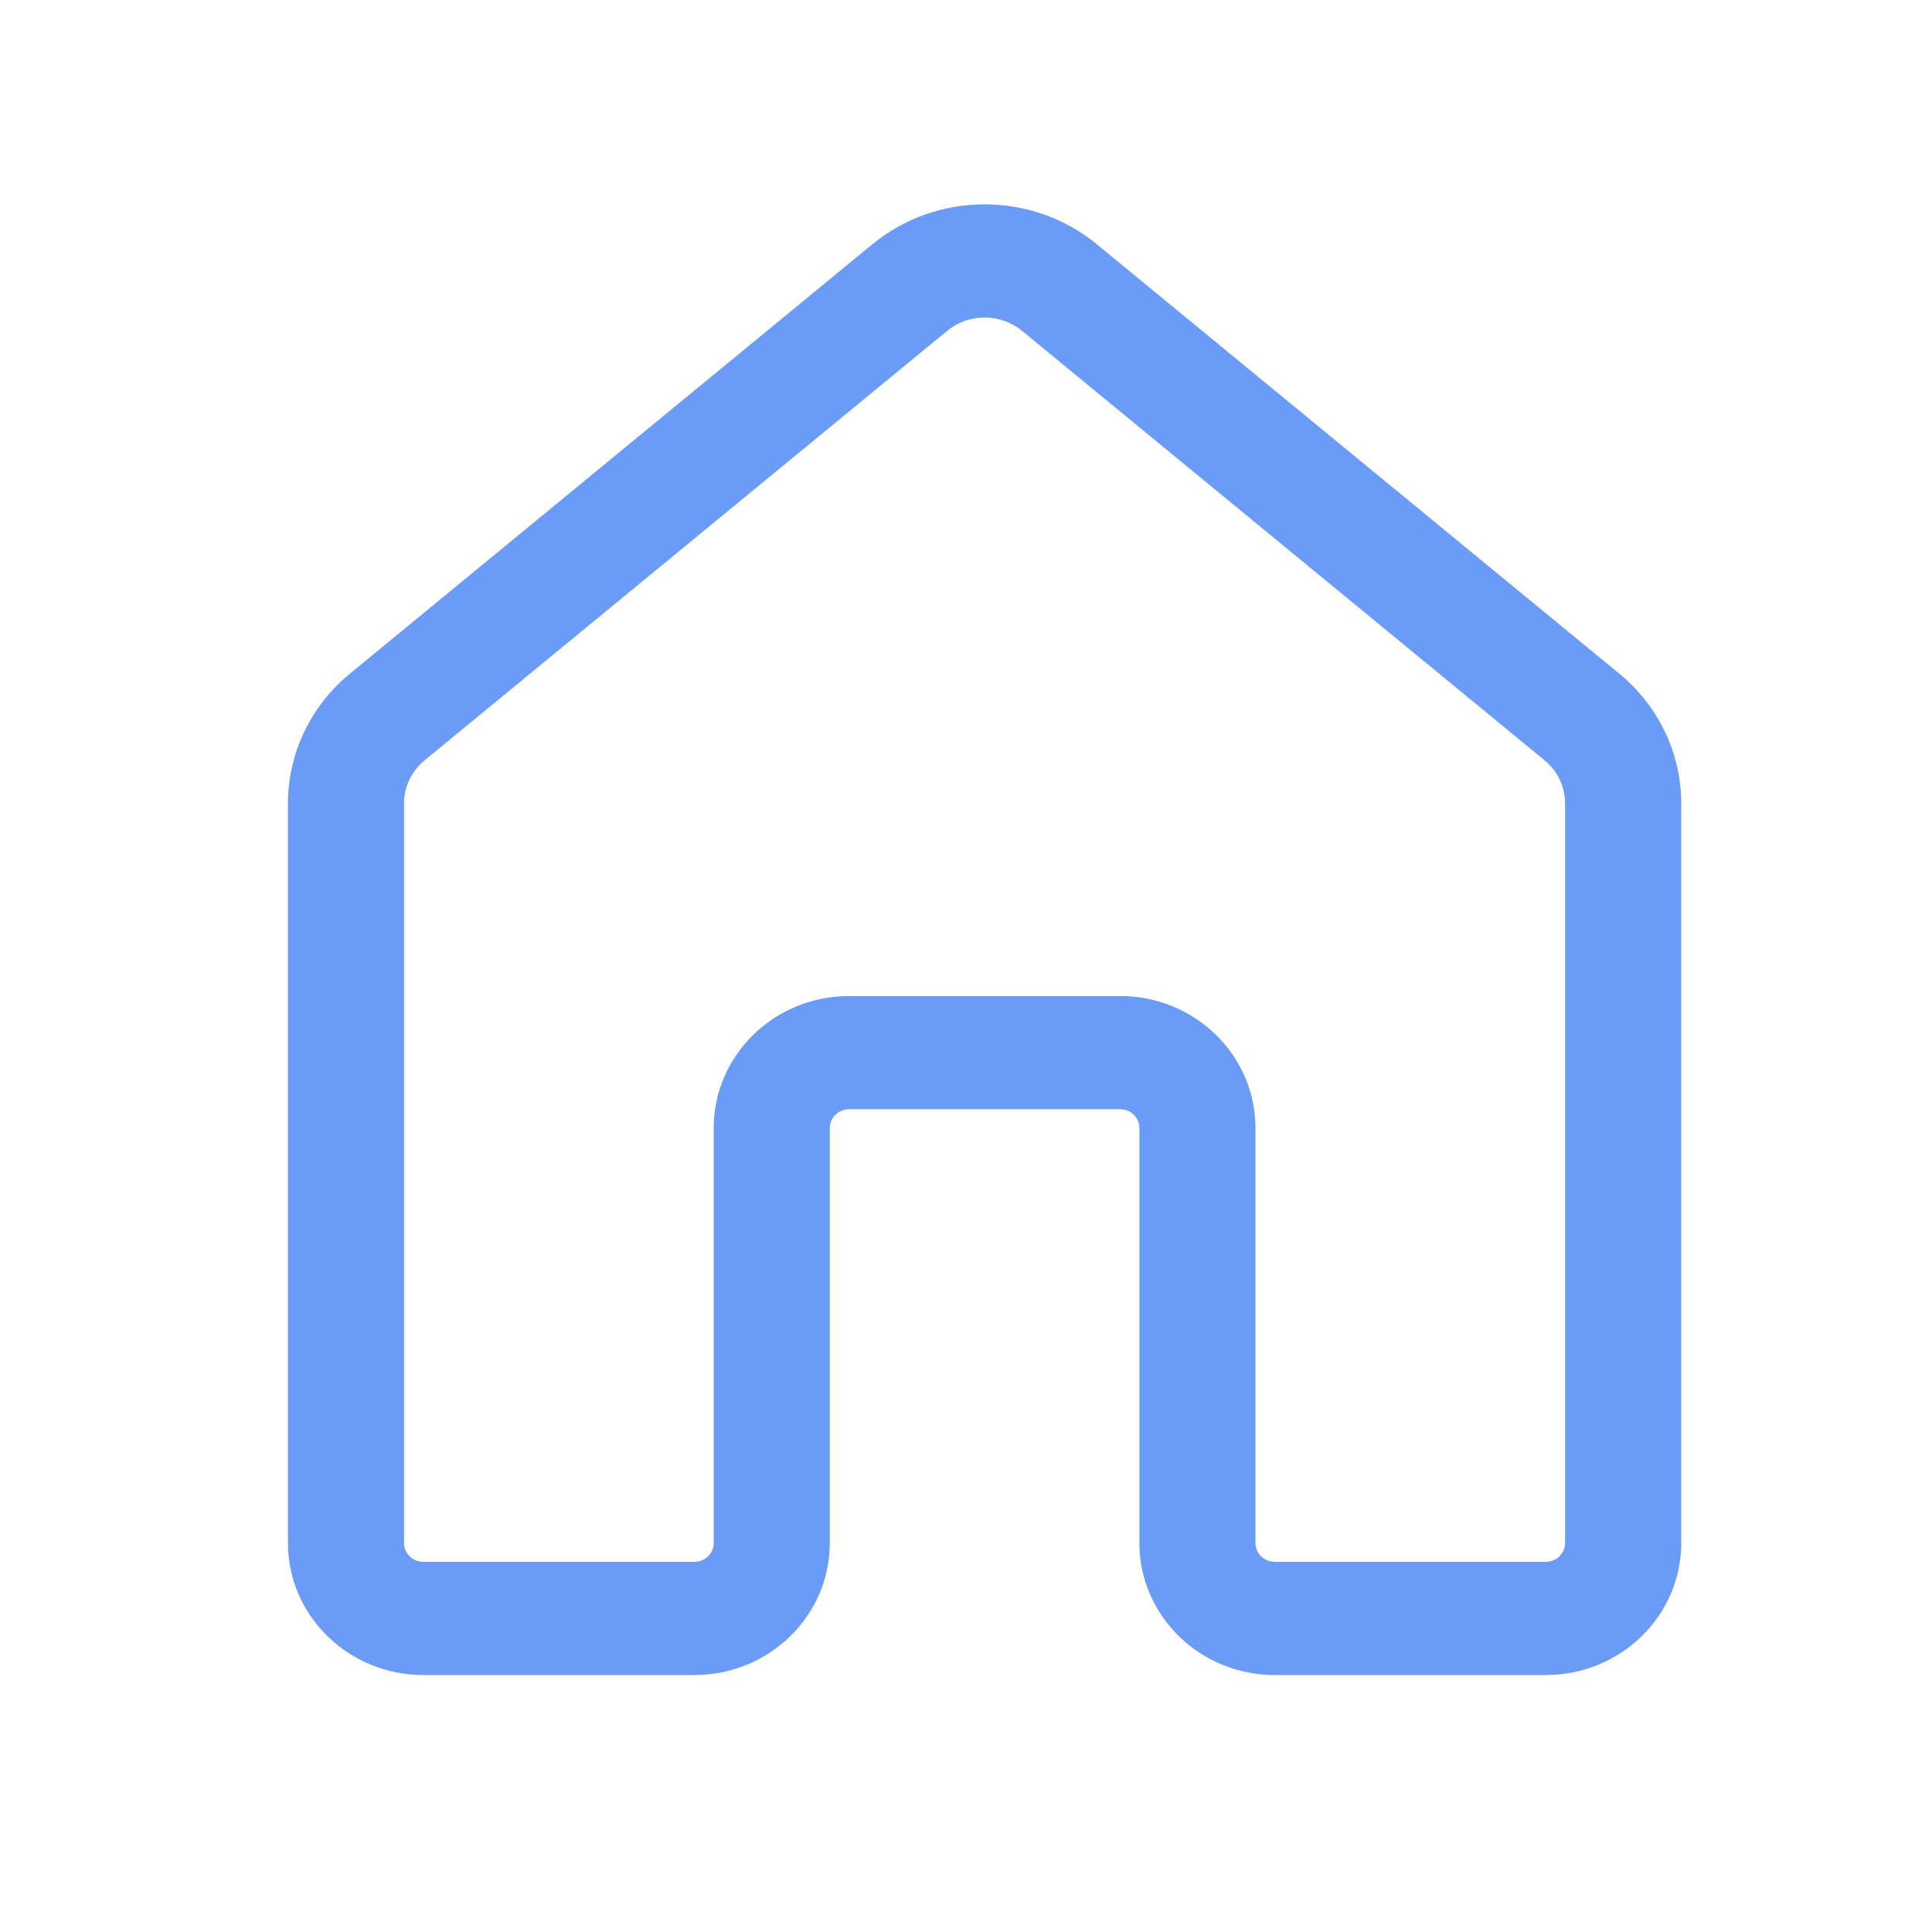 <svg width="24" height="24" viewBox="0 0 24 24" fill="none" xmlns="http://www.w3.org/2000/svg">
<path d="M10.836 3.035C11.642 2.373 12.82 2.373 13.626 3.035L20.116 8.369C20.604 8.77 20.885 9.36 20.885 9.981V19.168C20.885 20.073 20.131 20.808 19.202 20.808H15.837C14.907 20.808 14.154 20.073 14.154 19.168V14.013C14.154 13.884 14.046 13.779 13.914 13.779H10.548C10.415 13.779 10.308 13.884 10.308 14.013V19.168C10.308 20.073 9.555 20.808 8.625 20.808H5.26C4.331 20.808 3.577 20.073 3.577 19.168V9.981C3.577 9.36 3.858 8.77 4.346 8.369L10.836 3.035ZM12.696 4.11C12.427 3.889 12.035 3.889 11.766 4.11L5.276 9.444C5.113 9.577 5.019 9.774 5.019 9.981V19.168C5.019 19.297 5.127 19.402 5.26 19.402H8.625C8.758 19.402 8.866 19.297 8.866 19.168V14.013C8.866 13.108 9.619 12.373 10.548 12.373H13.914C14.843 12.373 15.596 13.108 15.596 14.013V19.168C15.596 19.297 15.704 19.402 15.837 19.402H19.202C19.335 19.402 19.442 19.297 19.442 19.168V9.981C19.442 9.774 19.349 9.577 19.186 9.444L12.696 4.11Z" fill="#699BF7"/>
</svg>
